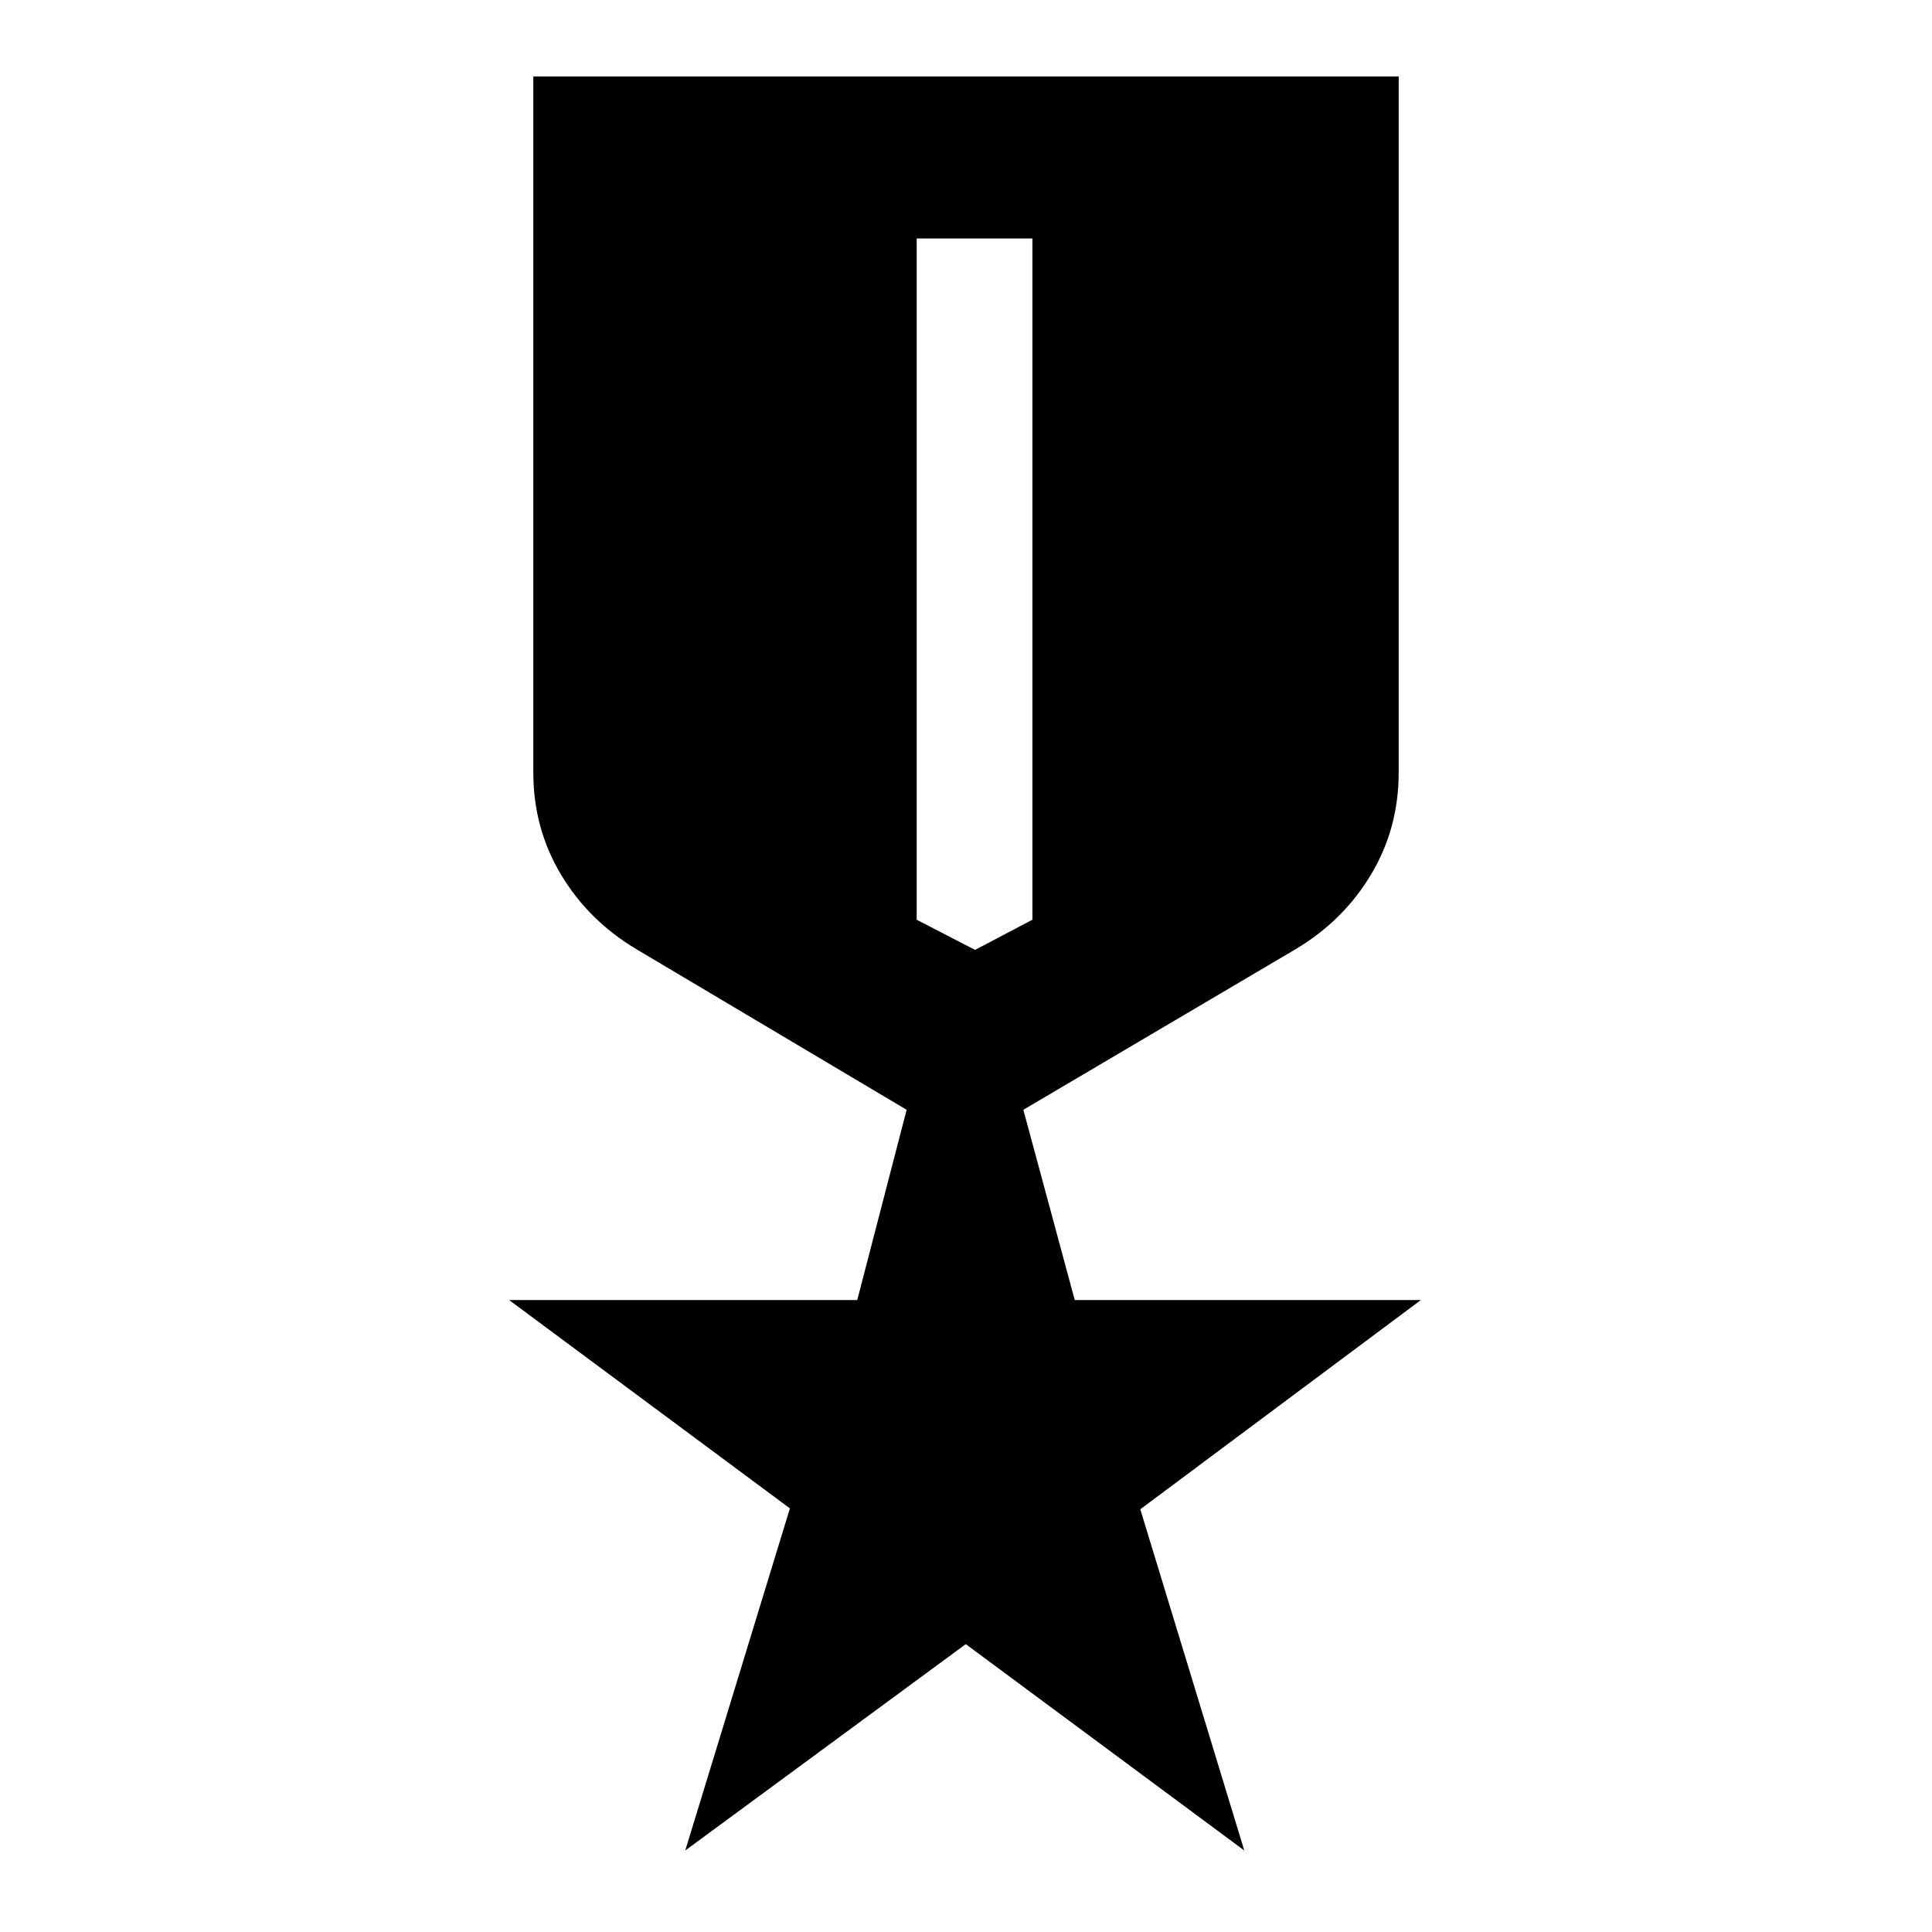 <svg xmlns="http://www.w3.org/2000/svg" height="48" viewBox="0 -960 960 960" width="48"><path d="M265-922h430v345.79q0 27.78-13.71 50.71-13.71 22.94-37.46 37.12L508.5-408.55 534.04-314H706L566.61-210.05 618.28-40.5 479.89-143.04 340.5-40.5l52-170L253-314h172.96l24.54-94.55-134.33-79.83q-23.75-14.18-37.46-37.12Q265-548.43 265-576.21V-922Zm190.5 80.5V-503l29 15 28.5-15v-338.5h-57.5Z"/></svg>